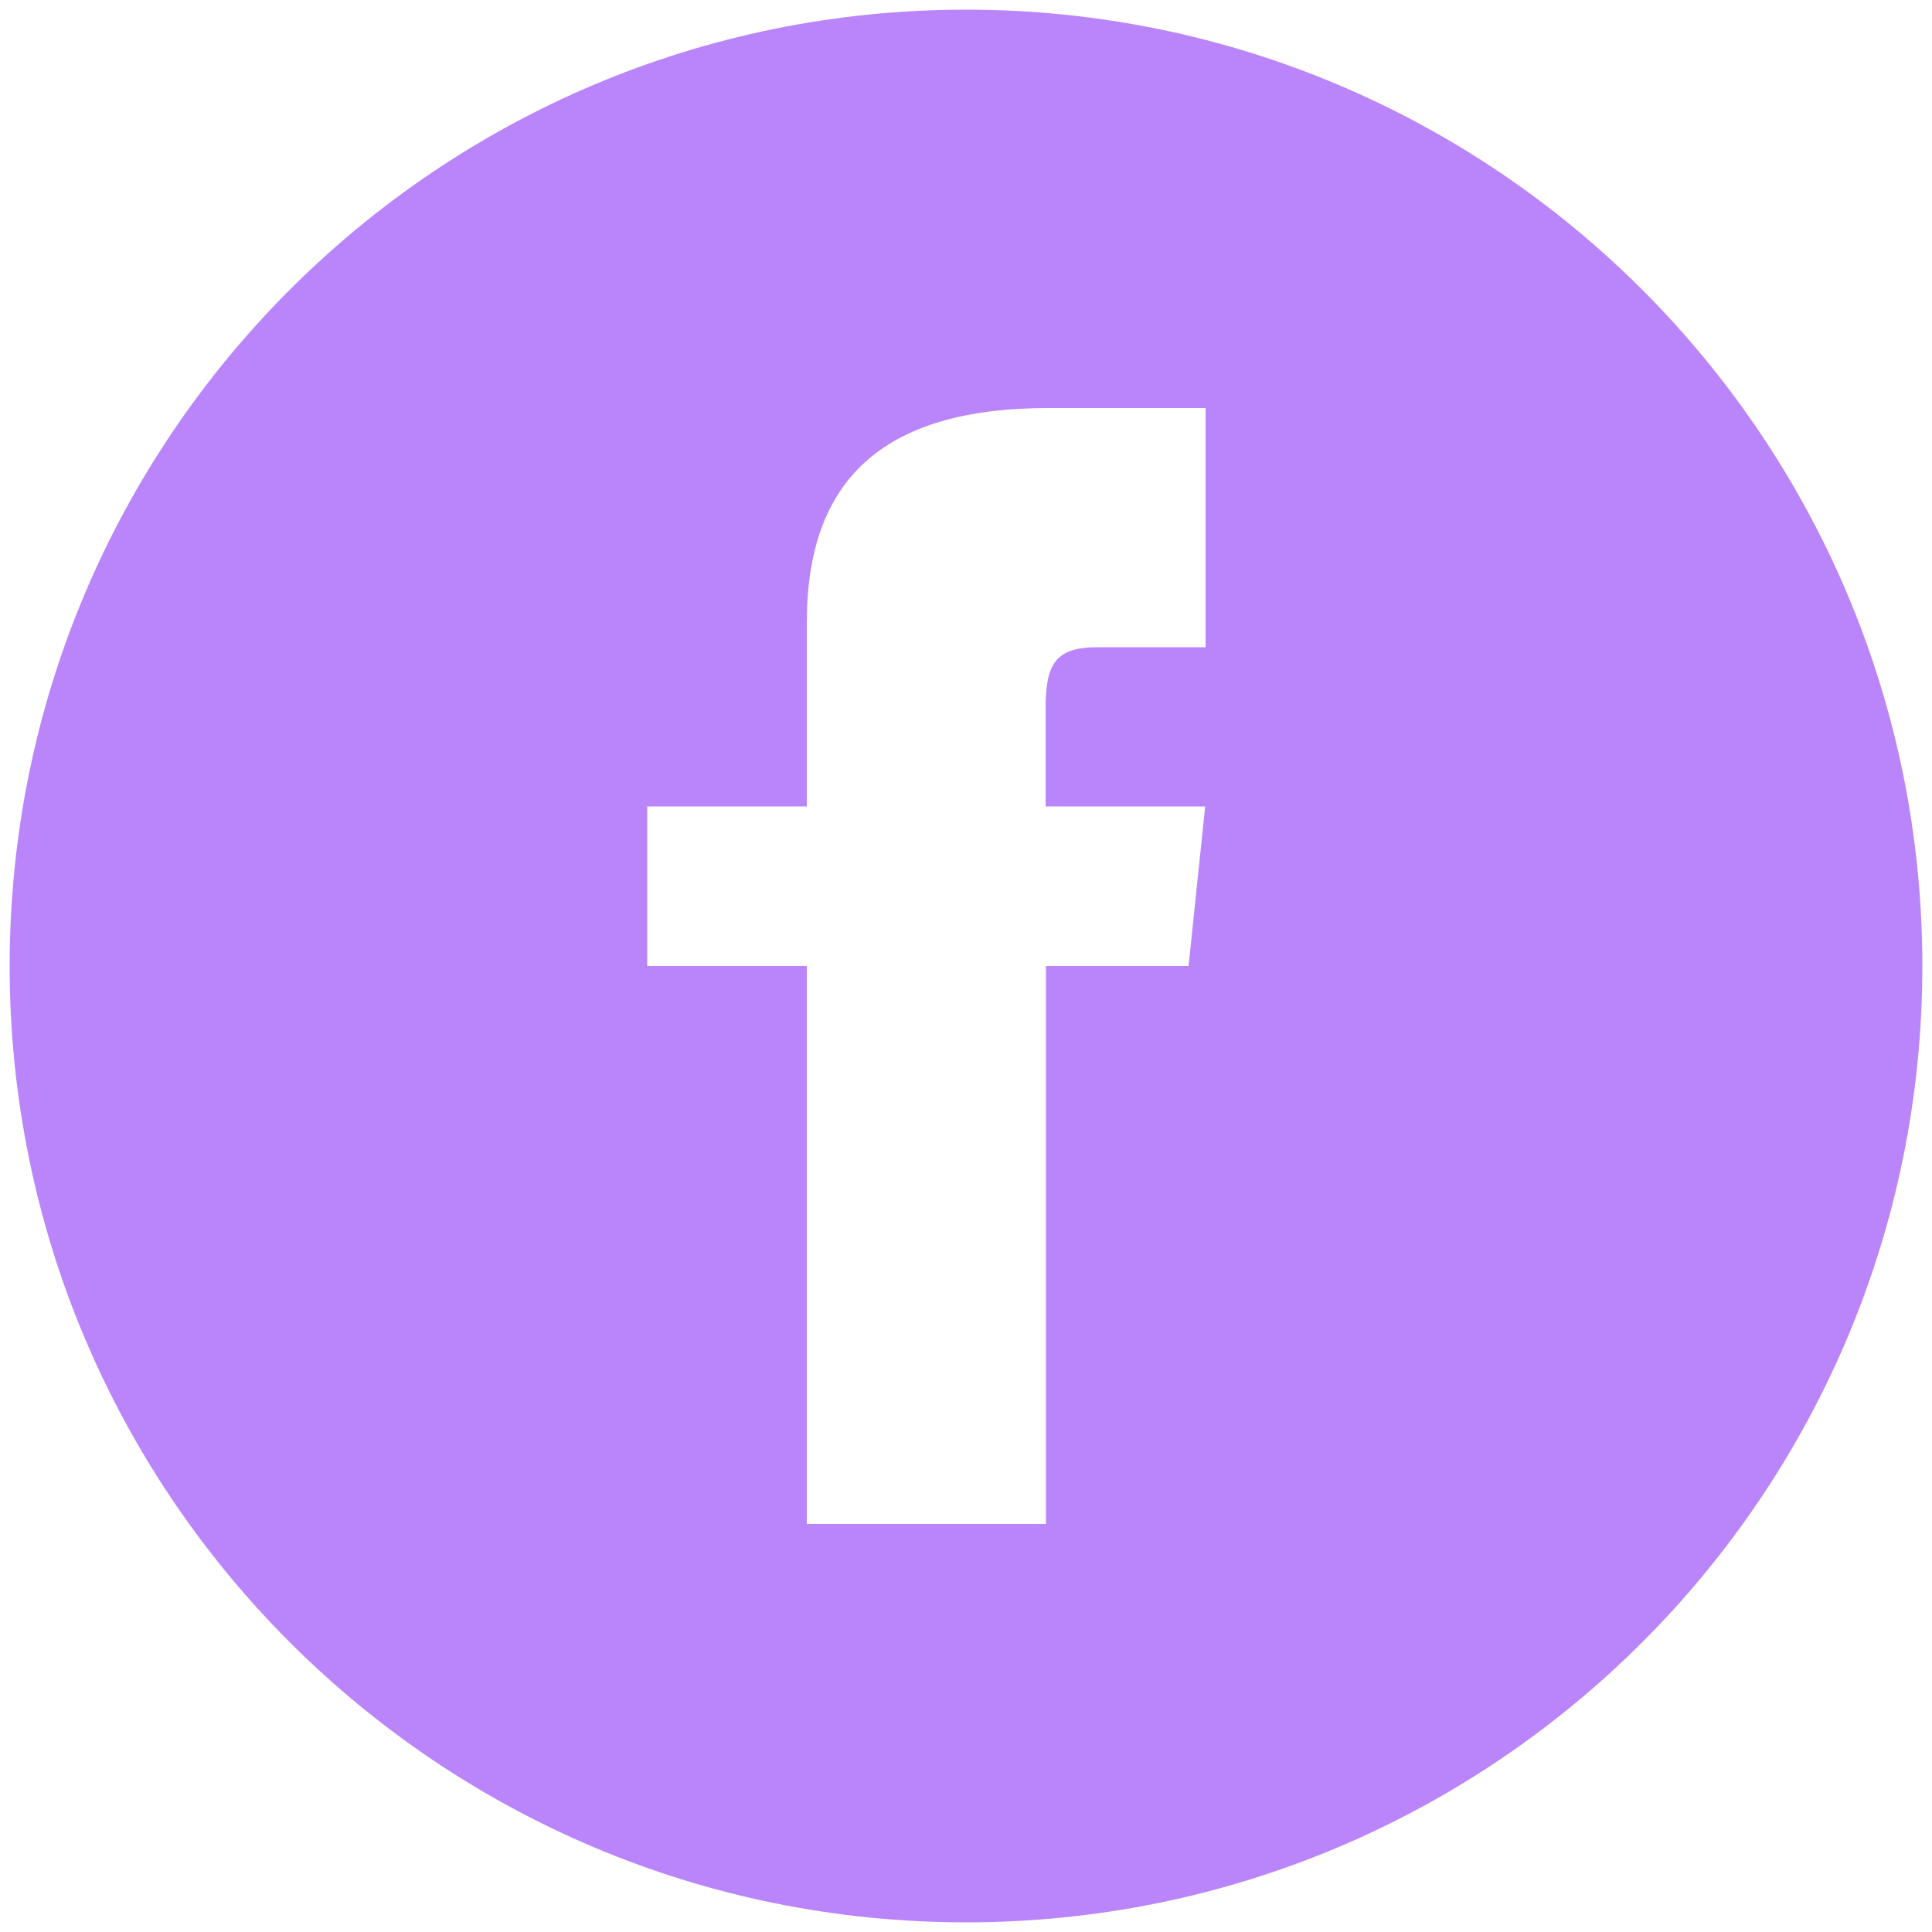 <?xml version="1.0" encoding="utf-8"?>
<!-- Generator: Adobe Illustrator 23.1.0, SVG Export Plug-In . SVG Version: 6.00 Build 0)  -->
<svg version="1.1" id="Layer_1" xmlns="http://www.w3.org/2000/svg" xmlns:xlink="http://www.w3.org/1999/xlink" x="0px" y="0px"
	 viewBox="0 0 50 50" style="enable-background:new 0 0 50 50;" xml:space="preserve">
<style type="text/css">
	.st0{fill:#BA85FB;}
</style>
<path class="st0" d="M25,0.25C11.33,0.25,0.25,11.33,0.25,25S11.33,49.75,25,49.75S49.75,38.67,49.75,25S38.67,0.25,25,0.25z
	 M31.19,16.75H28.4c-1.11,0-1.34,0.46-1.34,1.6v2.52h4.13L30.76,25h-3.69v14.44h-6.19V25h-4.13v-4.13h4.13v-4.76
	c0-3.65,1.92-5.55,6.25-5.55h4.07V16.75z"/>
</svg>
